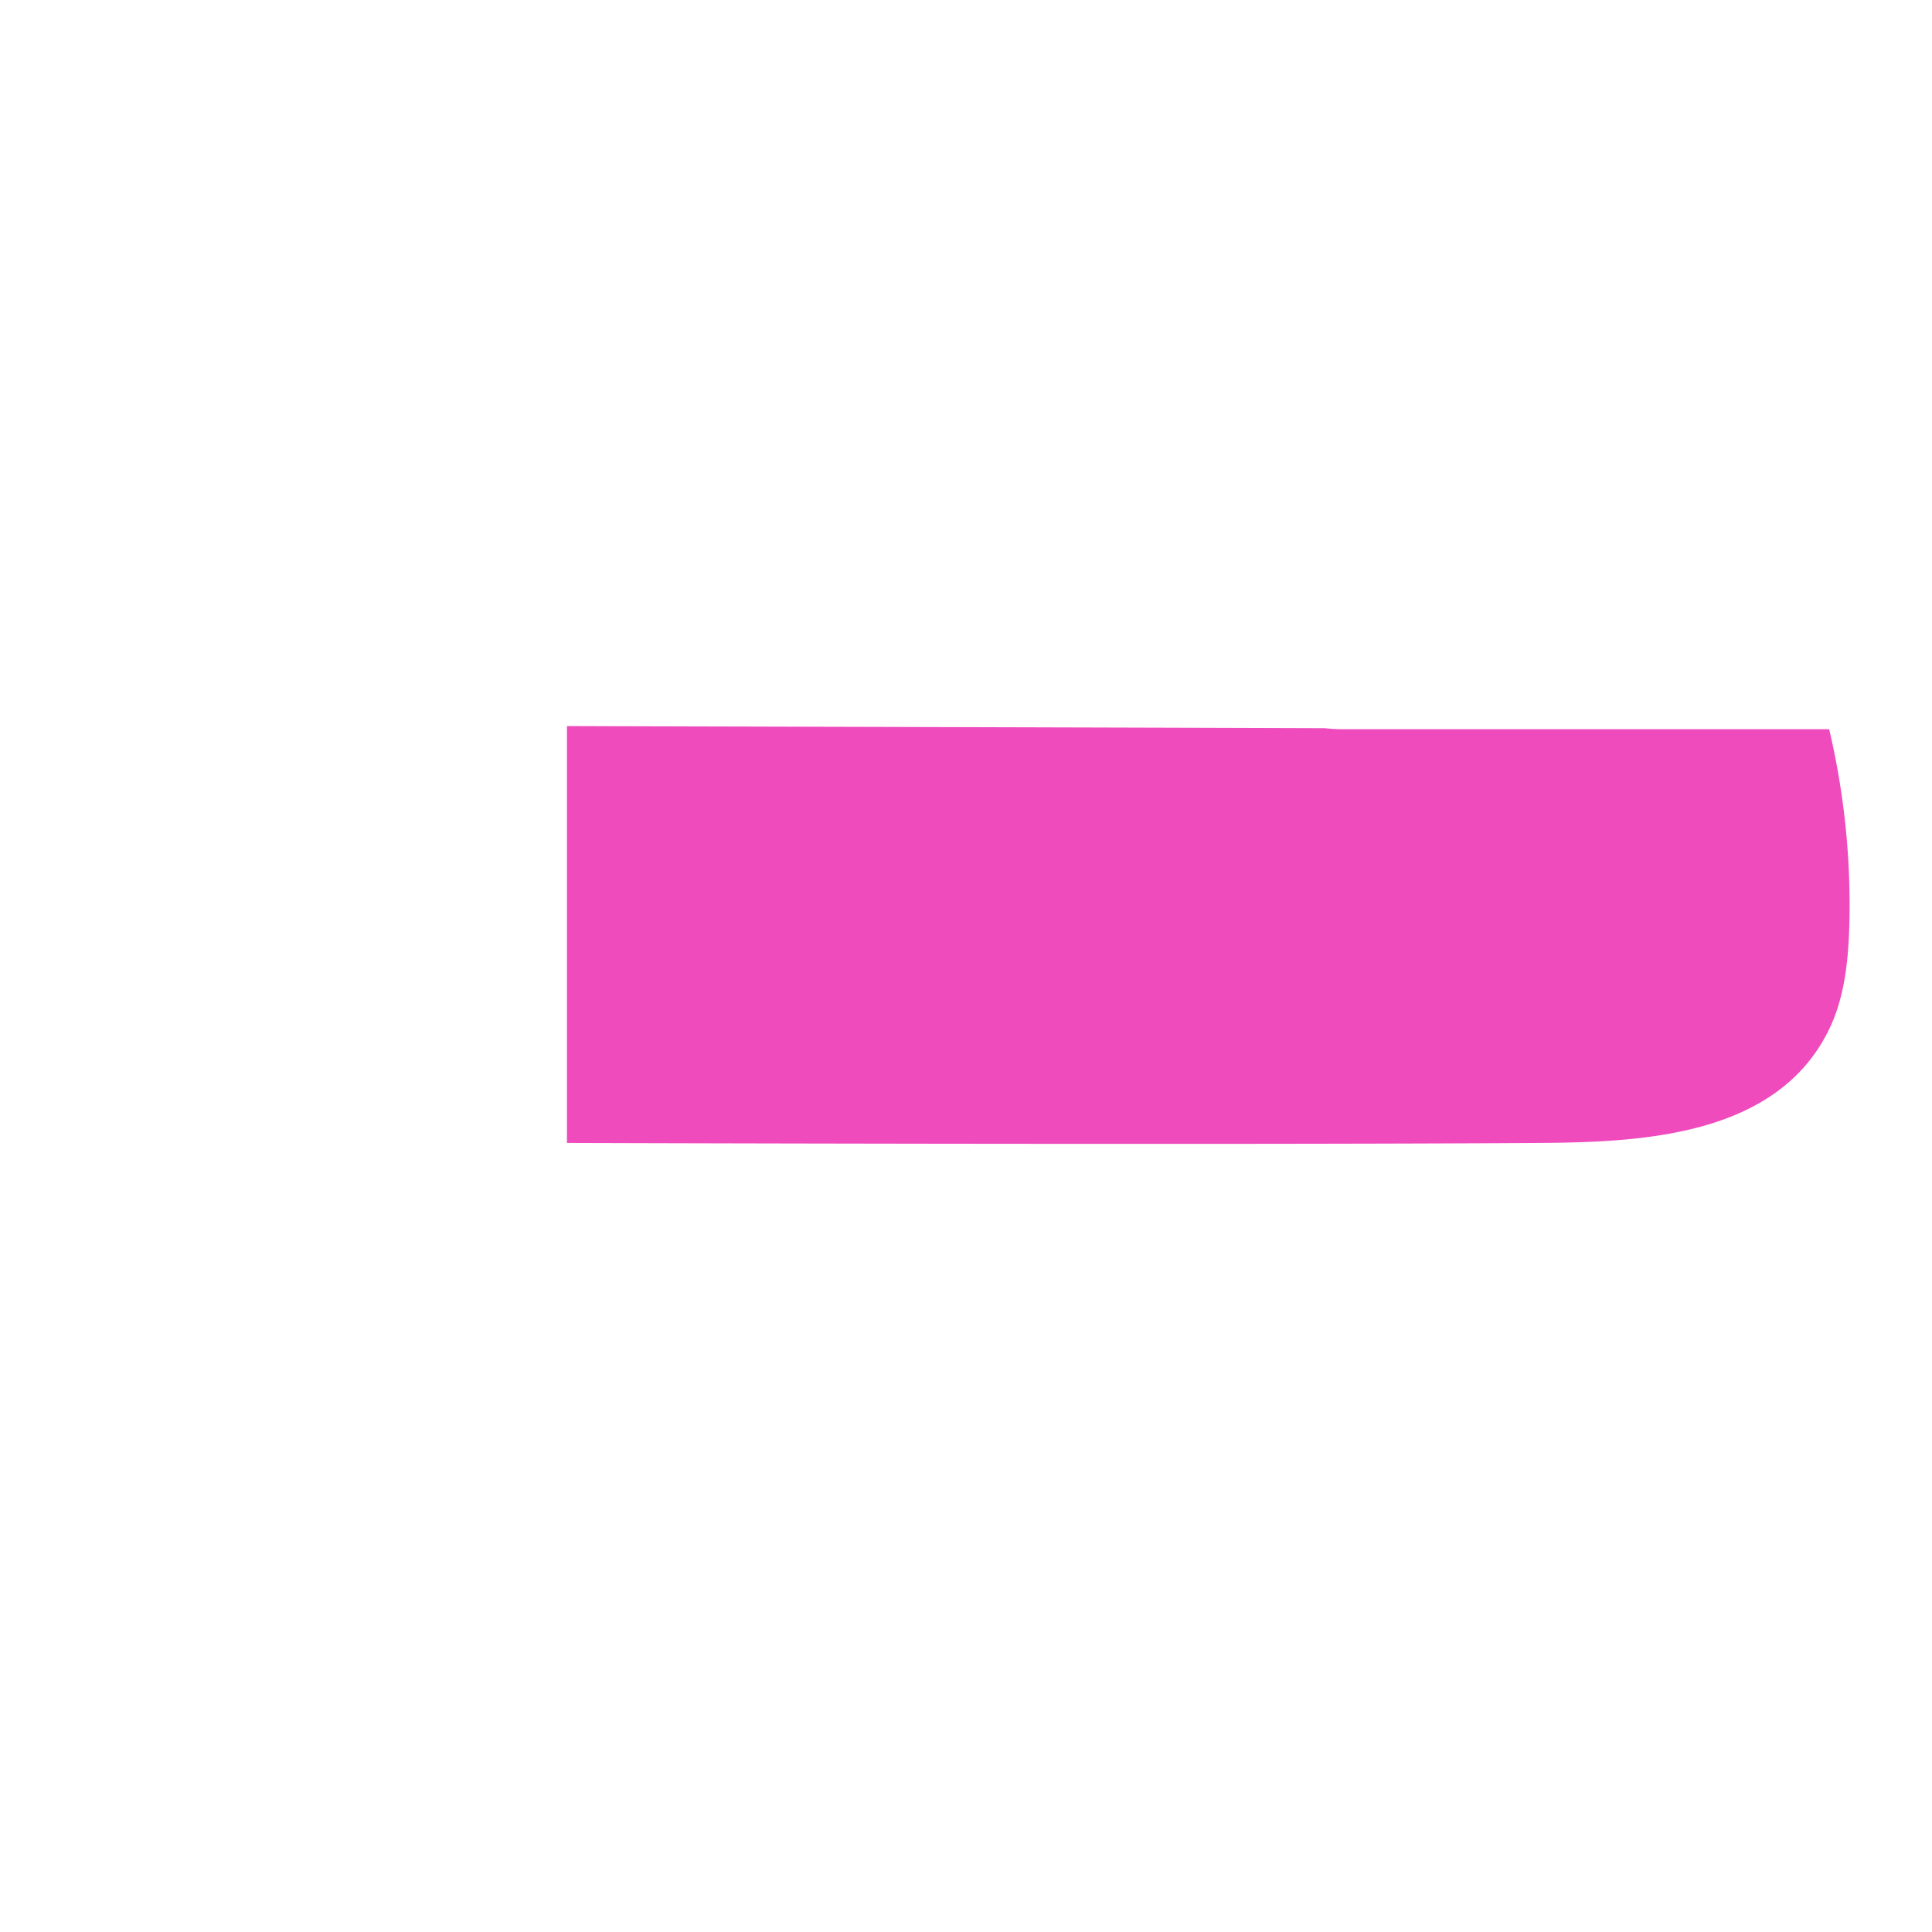 <svg id="Layer_1" data-name="Layer 1" xmlns="http://www.w3.org/2000/svg" viewBox="0 0 251.38 251.43"><defs><style>.cls-1{fill:#ef4bbc;}</style></defs><path class="cls-1" d="M174.77,94.88a20.36,20.36,0,0,1-2.36-.13c-21.52-.08-98.33-.27-98.64-.28v54.24s84.93.28,126.56,0c13.27-.09,30.72-.86,37.56-14.57,2.09-4.19,2.59-9,2.73-13.65A99.75,99.75,0,0,0,238,94.88Z"/></svg>